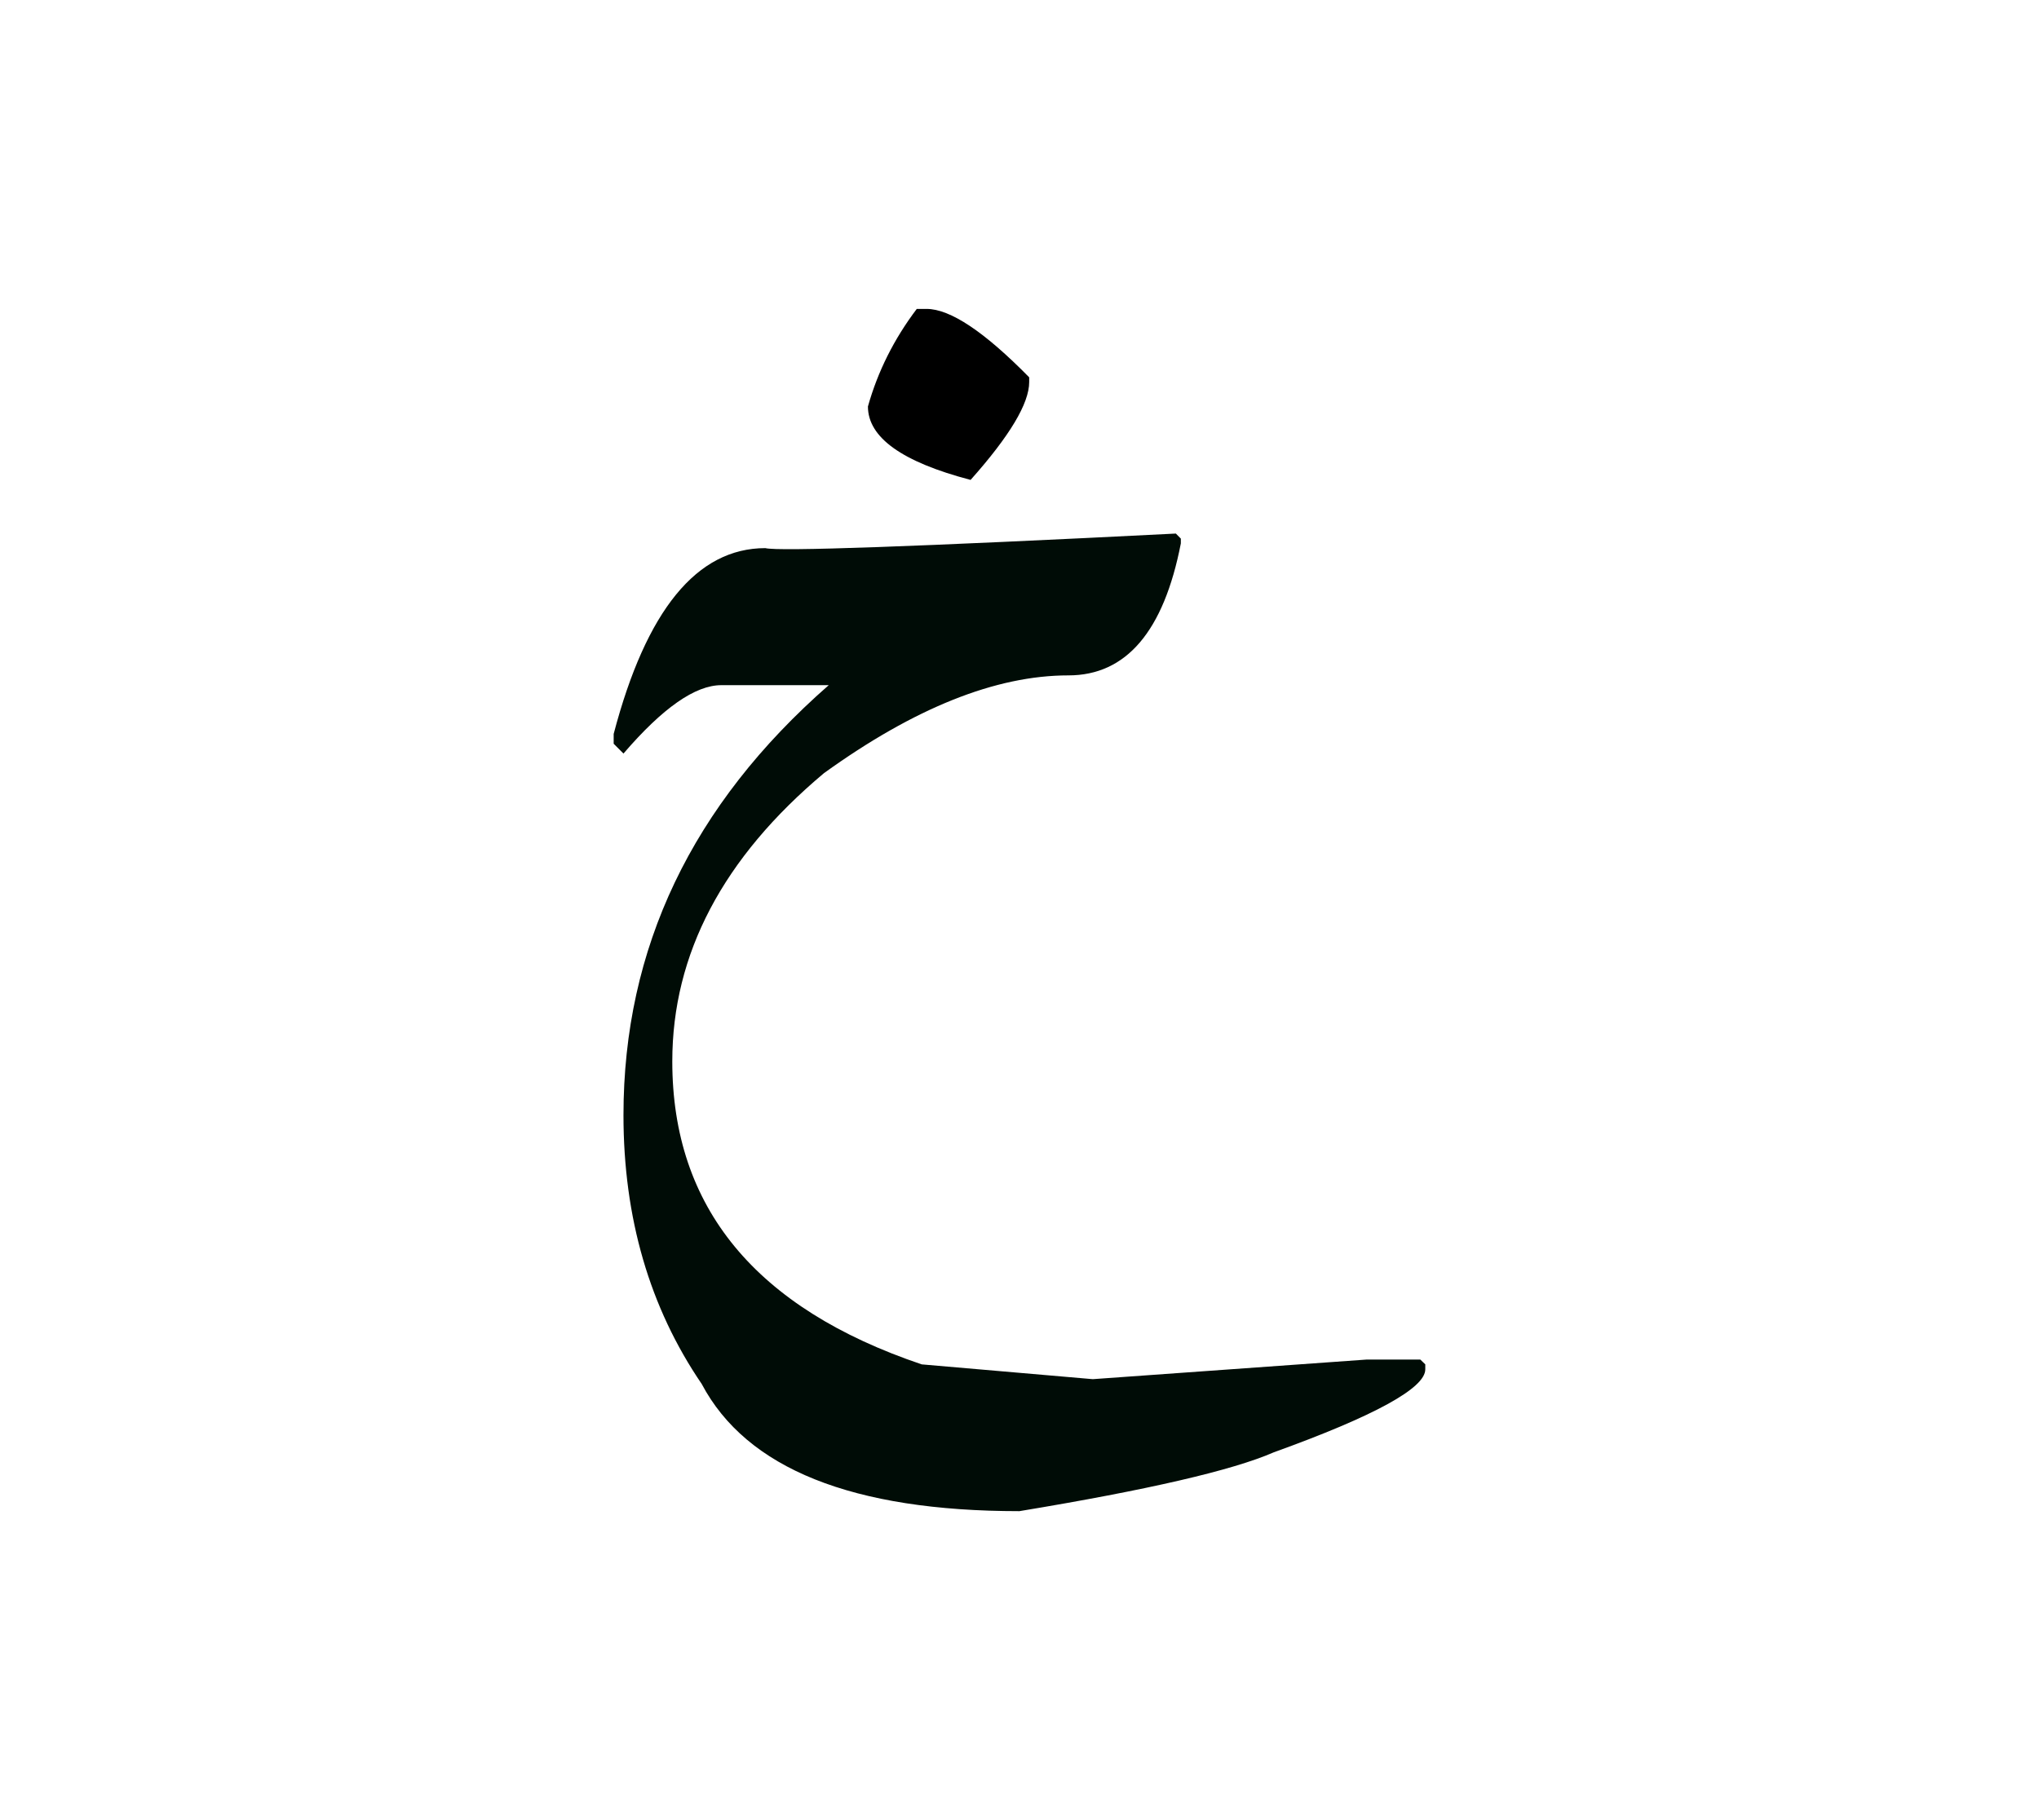 <svg id="vector" xmlns="http://www.w3.org/2000/svg" width="84" height="75" viewBox="0 0 84 75"><path fill="#000C06" d="M48.441,21.986l0.206,0.208v0.197c-0.704,3.626 -2.251,5.439 -4.632,5.439c-2.99,0 -6.342,1.341 -10.071,4.029c-4.159,3.489 -6.248,7.45 -6.248,11.877c0,6.014 3.429,10.173 10.277,12.485l7.047,0.609l11.283,-0.808h2.209l0.205,0.198v0.206c0,0.774 -2.078,1.916 -6.246,3.42c-1.693,0.74 -5.182,1.547 -10.476,2.423c-6.875,0 -11.24,-1.753 -13.087,-5.241c-2.149,-3.154 -3.223,-6.849 -3.223,-11.077c0,-6.883 2.819,-12.785 8.456,-17.718h-4.426c-1.073,0 -2.415,0.937 -4.03,2.818l-0.404,-0.405v-0.403c1.34,-5.103 3.429,-7.657 6.248,-7.657C32.063,22.727 37.7,22.529 48.441,21.986z" id="path_0"/><path fill="#000000" d="M37.768,12.729h0.404c0.971,0 2.379,0.937 4.227,2.819v0.196c0,0.877 -0.798,2.217 -2.414,4.031c-2.819,-0.74 -4.229,-1.746 -4.229,-3.026C36.161,15.307 36.832,13.966 37.768,12.729z" id="path_1"/></svg>